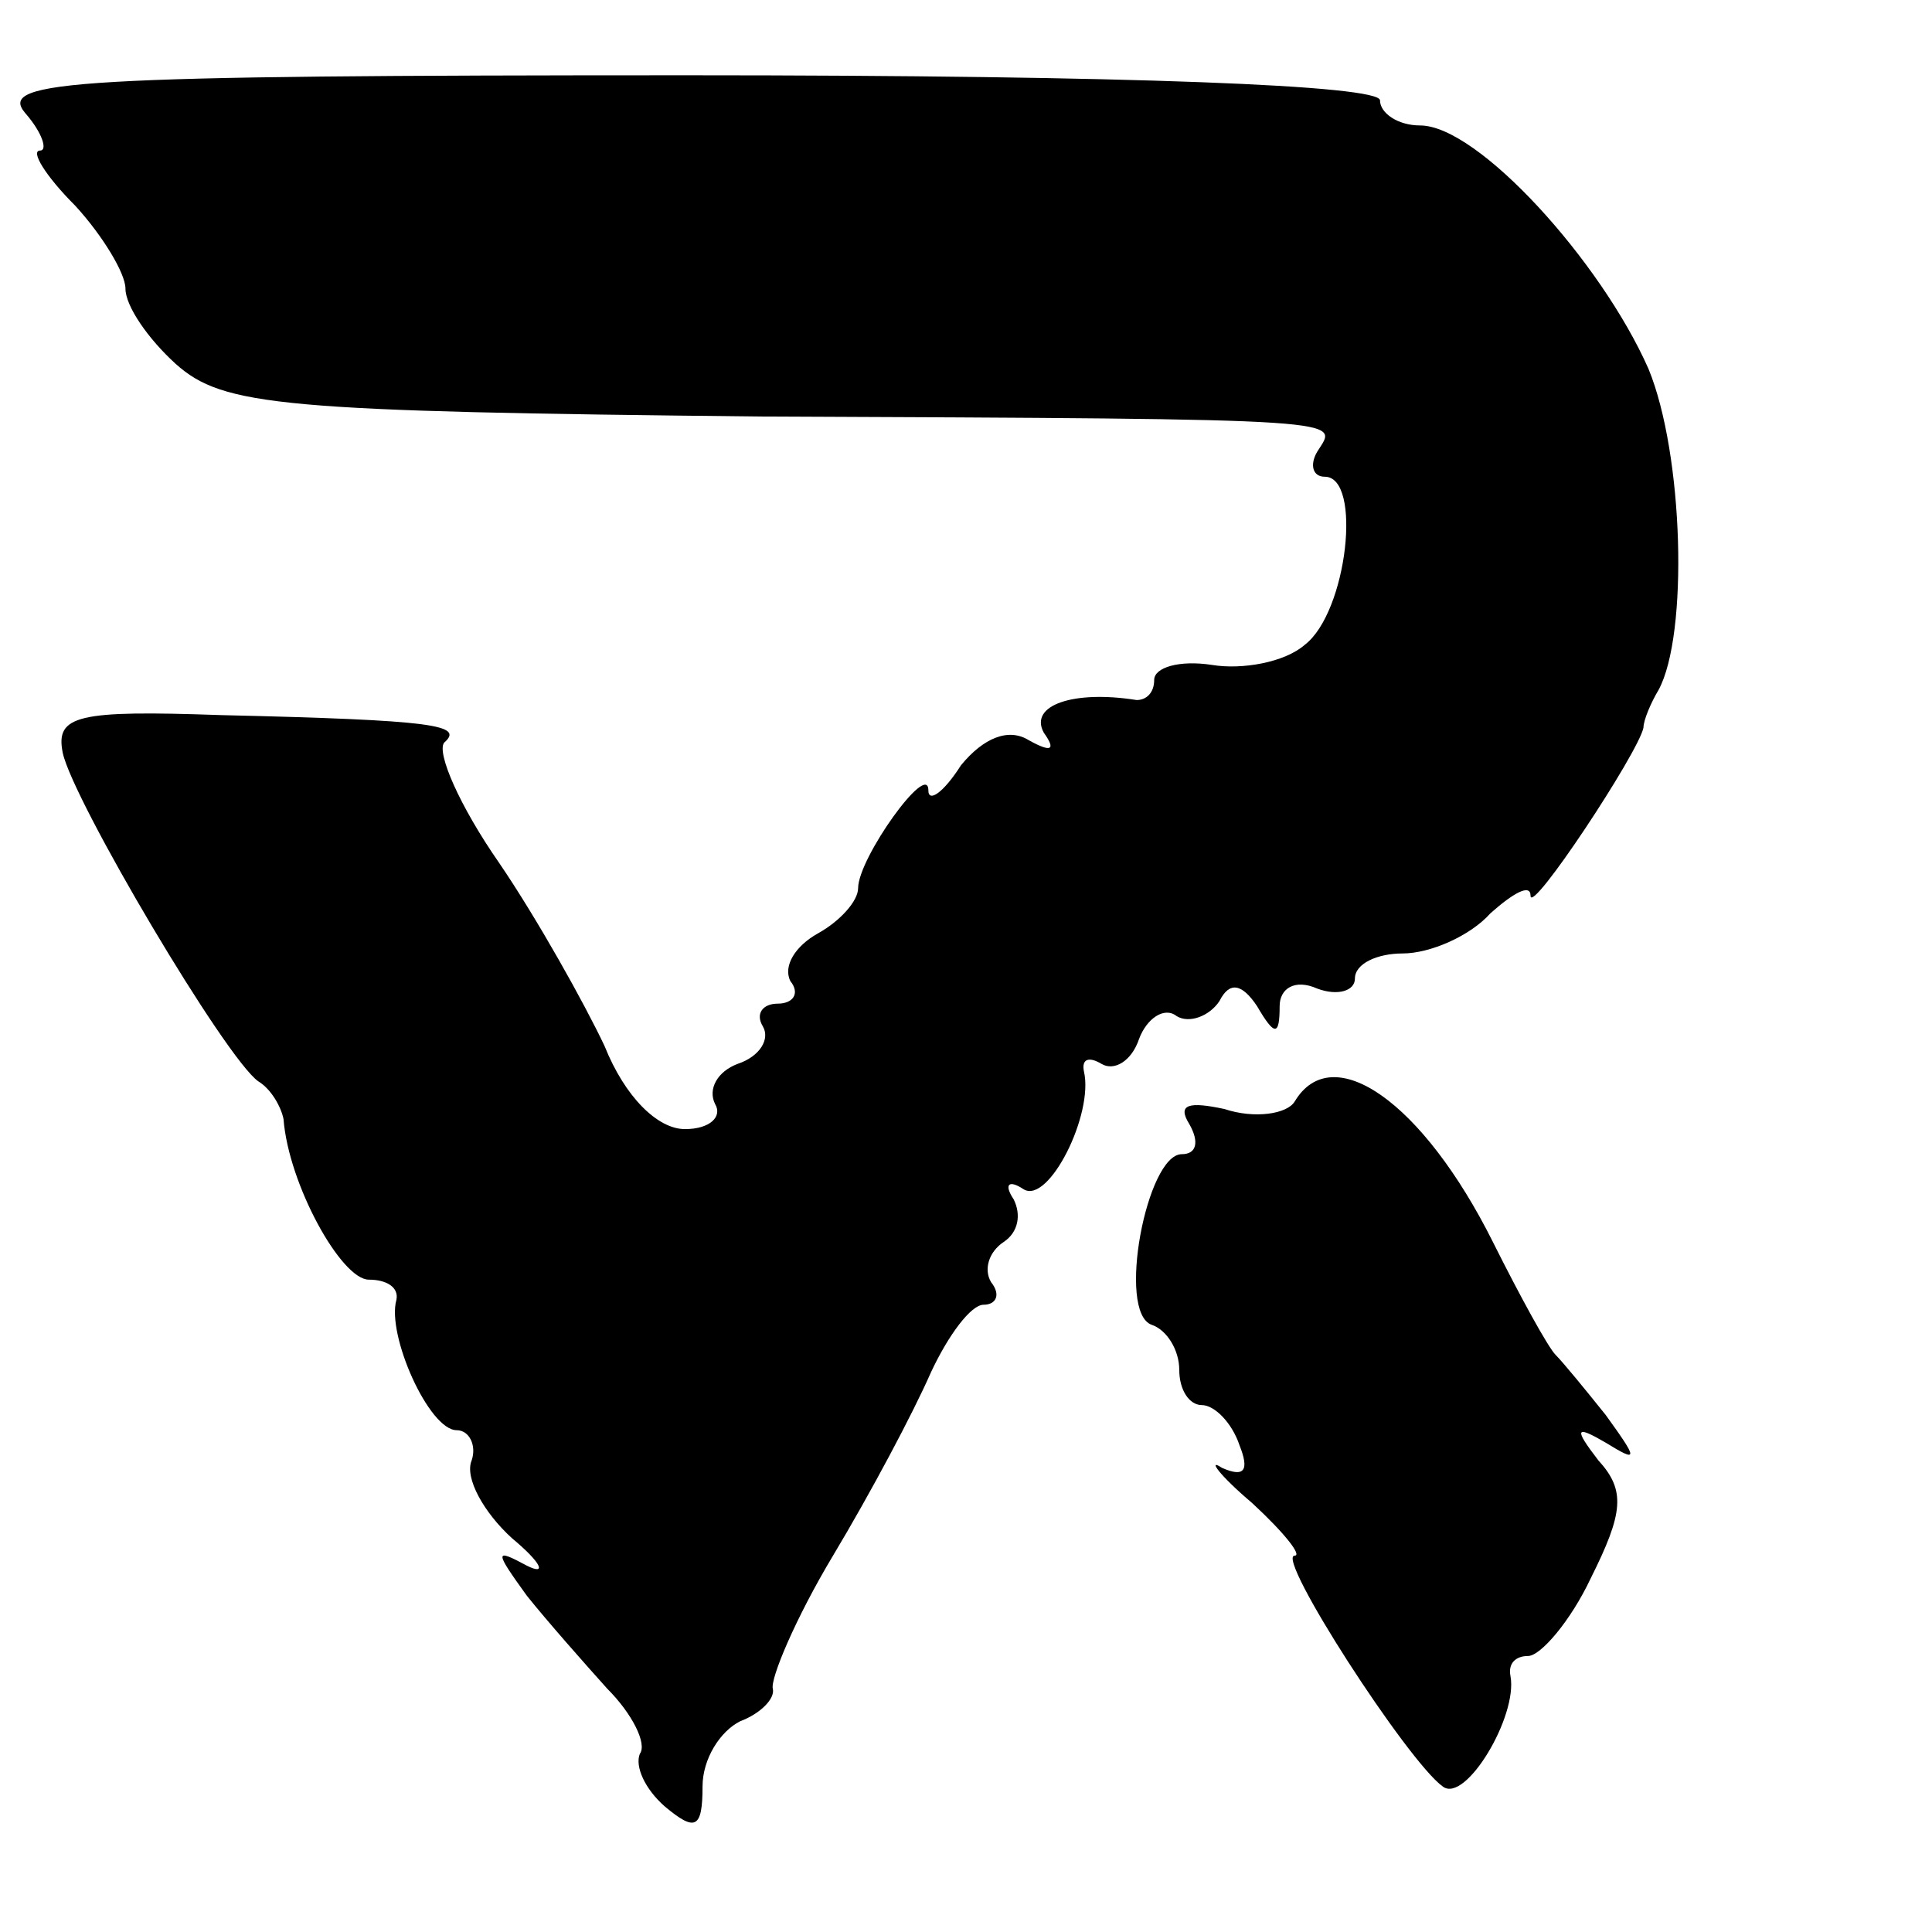 <?xml version="1.0" standalone="no"?>
<!DOCTYPE svg PUBLIC "-//W3C//DTD SVG 20010904//EN"
 "http://www.w3.org/TR/2001/REC-SVG-20010904/DTD/svg10.dtd">
<svg version="1.0" xmlns="http://www.w3.org/2000/svg"
 width="77pt" height="77pt" viewBox="0 0 77 77"
 preserveAspectRatio="xMidYMid meet">
<g transform="translate(0,77) scale(0.1,-0.1)"
fill="#000000" stroke="none">
<path d="M10 725 c7 -8 9 -15 6 -15 -4 0 2 -10 14 -22 11 -12 20 -27 20 -33 0
-7 9 -20 20 -30 19 -17 42 -19 233 -21 241 -1 230 -1 222 -14 -3 -5 -2 -10 3
-10 15 0 9 -54 -8 -67 -8 -7 -25 -10 -37 -8 -13 2 -23 -1 -23 -6 0 -5 -3 -8
-7 -8 -25 4 -43 -2 -37 -13 5 -7 3 -8 -6 -3 -8 5 -18 1 -27 -10 -7 -11 -13
-15 -13 -10 0 12 -28 -27 -28 -39 0 -5 -7 -13 -16 -18 -9 -5 -14 -13 -11 -19
4 -5 1 -9 -5 -9 -6 0 -9 -4 -6 -9 3 -5 -1 -12 -10 -15 -8 -3 -12 -10 -9 -16 3
-5 -2 -10 -12 -10 -11 0 -24 13 -32 33 -8 17 -27 51 -42 73 -16 23 -25 44 -22
48 8 7 -3 9 -89 11 -57 2 -66 0 -63 -15 4 -19 65 -122 78 -131 5 -3 9 -10 10
-15 2 -26 23 -64 34 -64 7 0 12 -3 11 -8 -4 -14 13 -52 24 -52 5 0 8 -6 6 -12
-3 -7 5 -21 16 -31 12 -10 14 -15 6 -11 -13 7 -13 6 0 -12 8 -10 23 -27 32
-37 10 -10 16 -22 13 -26 -2 -5 2 -14 10 -21 12 -10 15 -9 15 8 0 11 7 22 15
26 8 3 14 9 13 13 -1 4 9 28 24 53 15 25 32 57 39 73 7 15 16 27 21 27 5 0 7
4 3 9 -3 5 -1 12 5 16 6 4 7 11 4 17 -4 6 -2 8 4 4 10 -6 28 30 24 47 -1 5 2
6 7 3 5 -3 12 1 15 10 3 8 10 13 15 9 5 -3 13 0 17 6 4 8 9 7 15 -2 7 -12 9
-12 9 0 0 7 6 11 15 7 8 -3 15 -1 15 4 0 6 9 10 19 10 11 0 27 7 35 16 9 8 16
12 16 7 0 -8 43 57 45 67 0 3 3 10 6 15 12 22 10 94 -4 128 -19 43 -68 97 -91
97 -9 0 -16 5 -16 10 0 6 -99 10 -276 10 -245 0 -275 -2 -264 -15z"/>
<path d="M516 331 c-3 -5 -16 -7 -28 -3 -14 3 -19 2 -14 -6 4 -7 3 -12 -3 -12
-14 0 -26 -63 -12 -68 6 -2 11 -10 11 -18 0 -8 4 -14 9 -14 5 0 12 -7 15 -16
4 -10 2 -13 -7 -9 -6 4 -1 -3 12 -14 13 -12 20 -21 17 -21 -8 0 45 -82 59 -92
9 -7 30 28 27 44 -1 5 2 8 7 8 5 0 17 14 25 31 13 26 14 35 3 47 -10 13 -9 14
3 7 13 -8 13 -7 0 11 -8 10 -17 21 -20 24 -3 3 -14 23 -25 45 -28 56 -64 81
-79 56z"/>
</g>
</svg>
